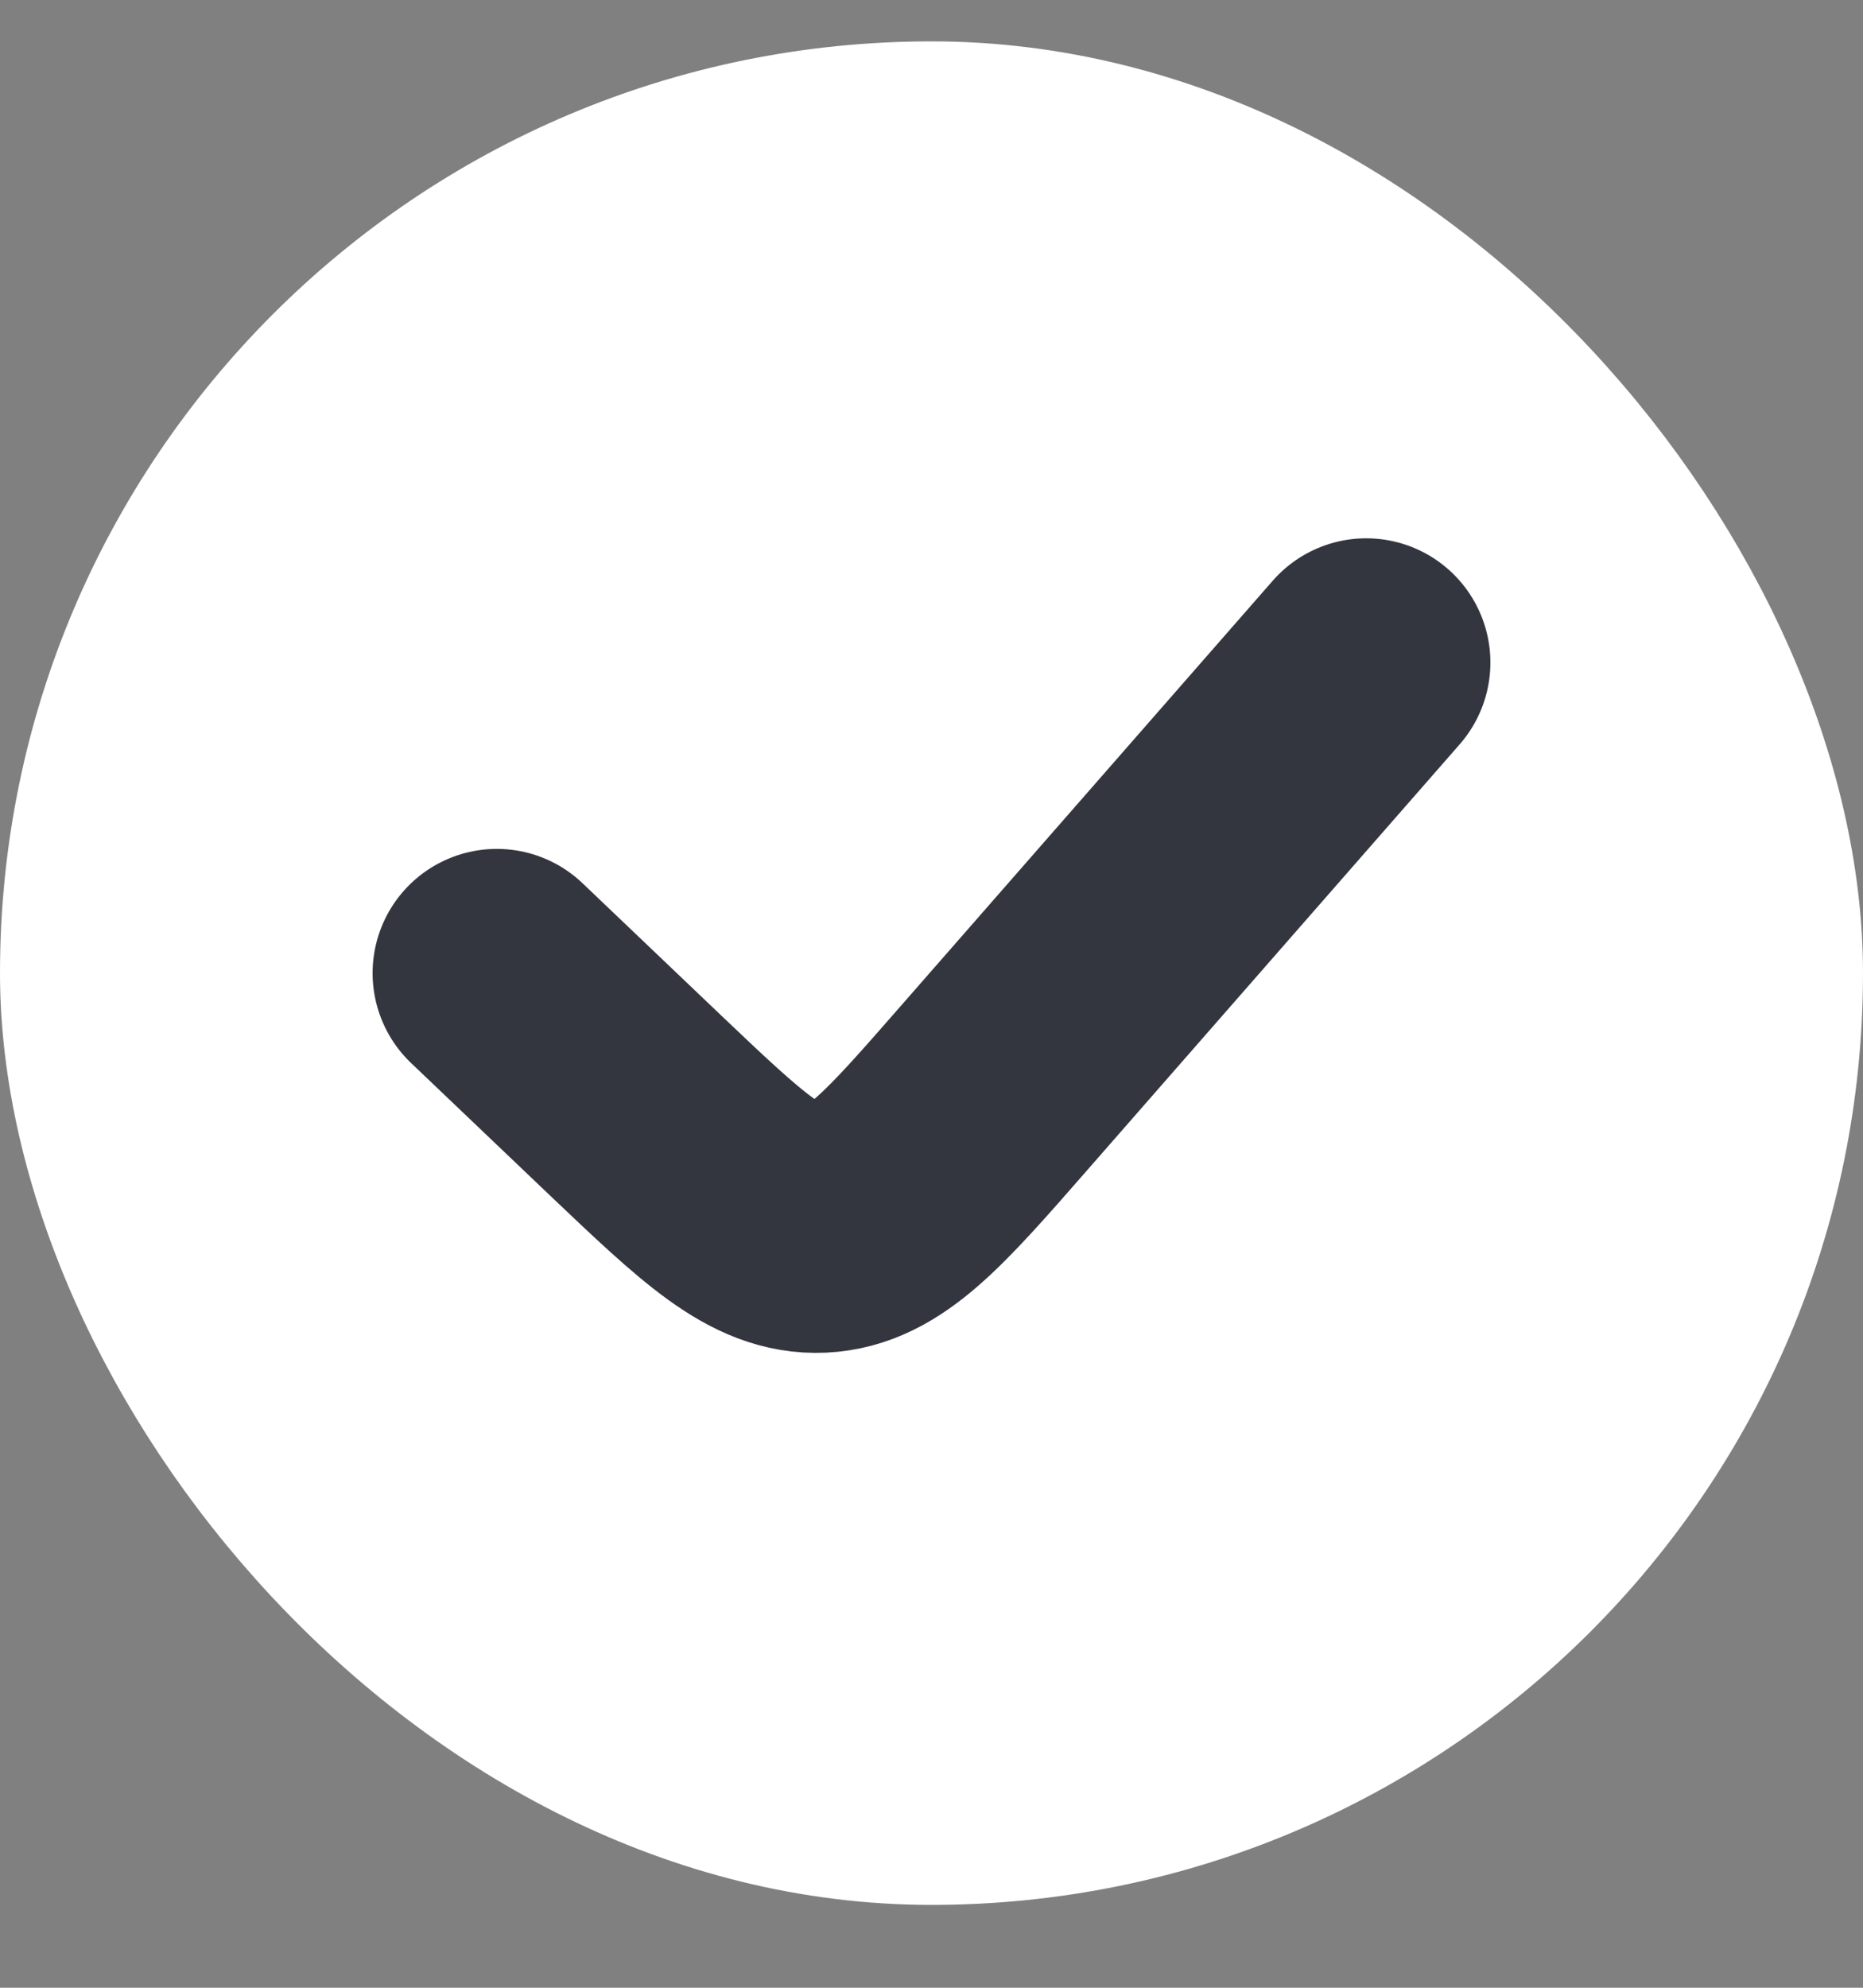 <svg width="15" height="16" viewBox="0 0 15 16" fill="none" xmlns="http://www.w3.org/2000/svg">
<rect x="0" y="0" width="15" height="16" fill="#808080" stroke="none"/>
<rect x="0.5" y="0.833" width="14" height="14" rx="7" fill="white"/>
<rect x="0.5" y="0.833" width="14" height="14" rx="7" stroke="white"/>
<path d="M11 5.333L7.999 8.763C7.354 9.501 7.031 9.869 6.605 9.889C6.179 9.908 5.824 9.57 5.114 8.895L4 7.833" stroke="#33363F" stroke-width="2" stroke-linecap="round"/>
</svg>
